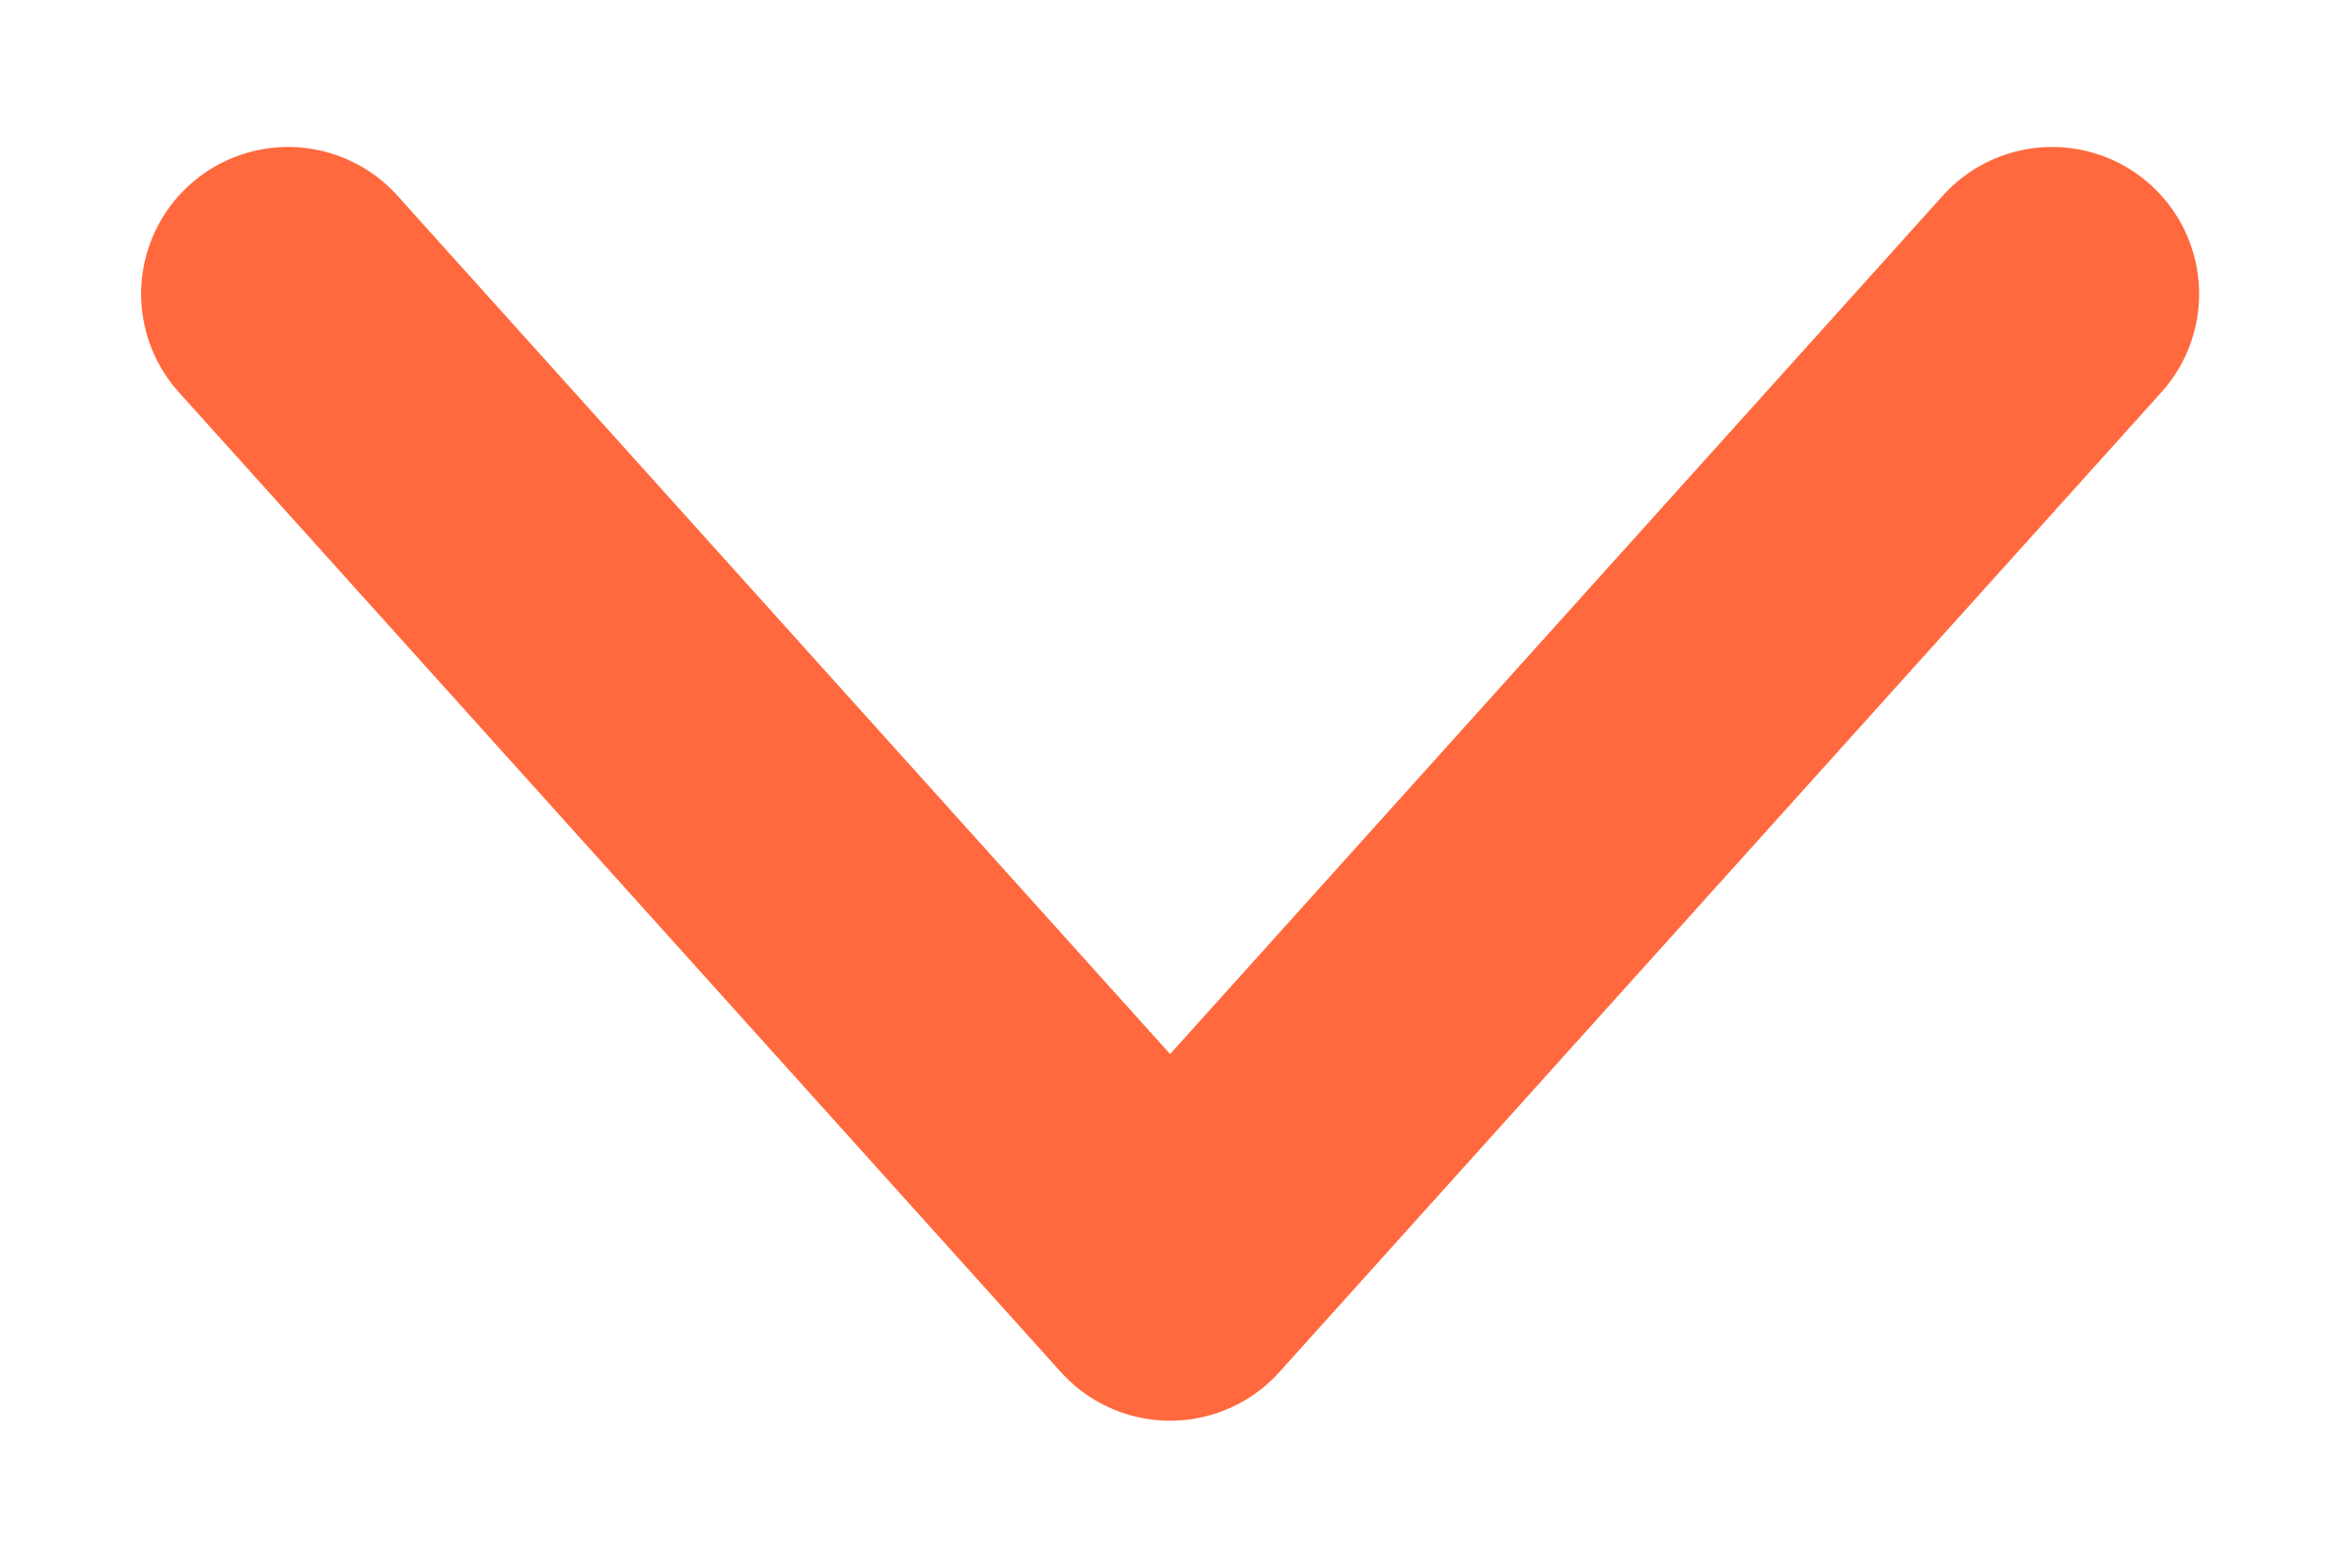 <svg width="12" height="8" viewBox="0 0 12 8" fill="none" xmlns="http://www.w3.org/2000/svg">
<g id="SVG" clip-path="url(#clip0_7_1776)">
<path id="Vector" d="M10.47 1.5L5.97 6.5L1.47 1.5" stroke="#FF693D" stroke-width="1.5" stroke-linecap="round" stroke-linejoin="round"/>
</g>
<defs>
<clipPath id="clip0_7_1776">
<rect width="11" height="7" fill="white" transform="translate(0.47 0.5)"/>
</clipPath>
</defs>
</svg>
